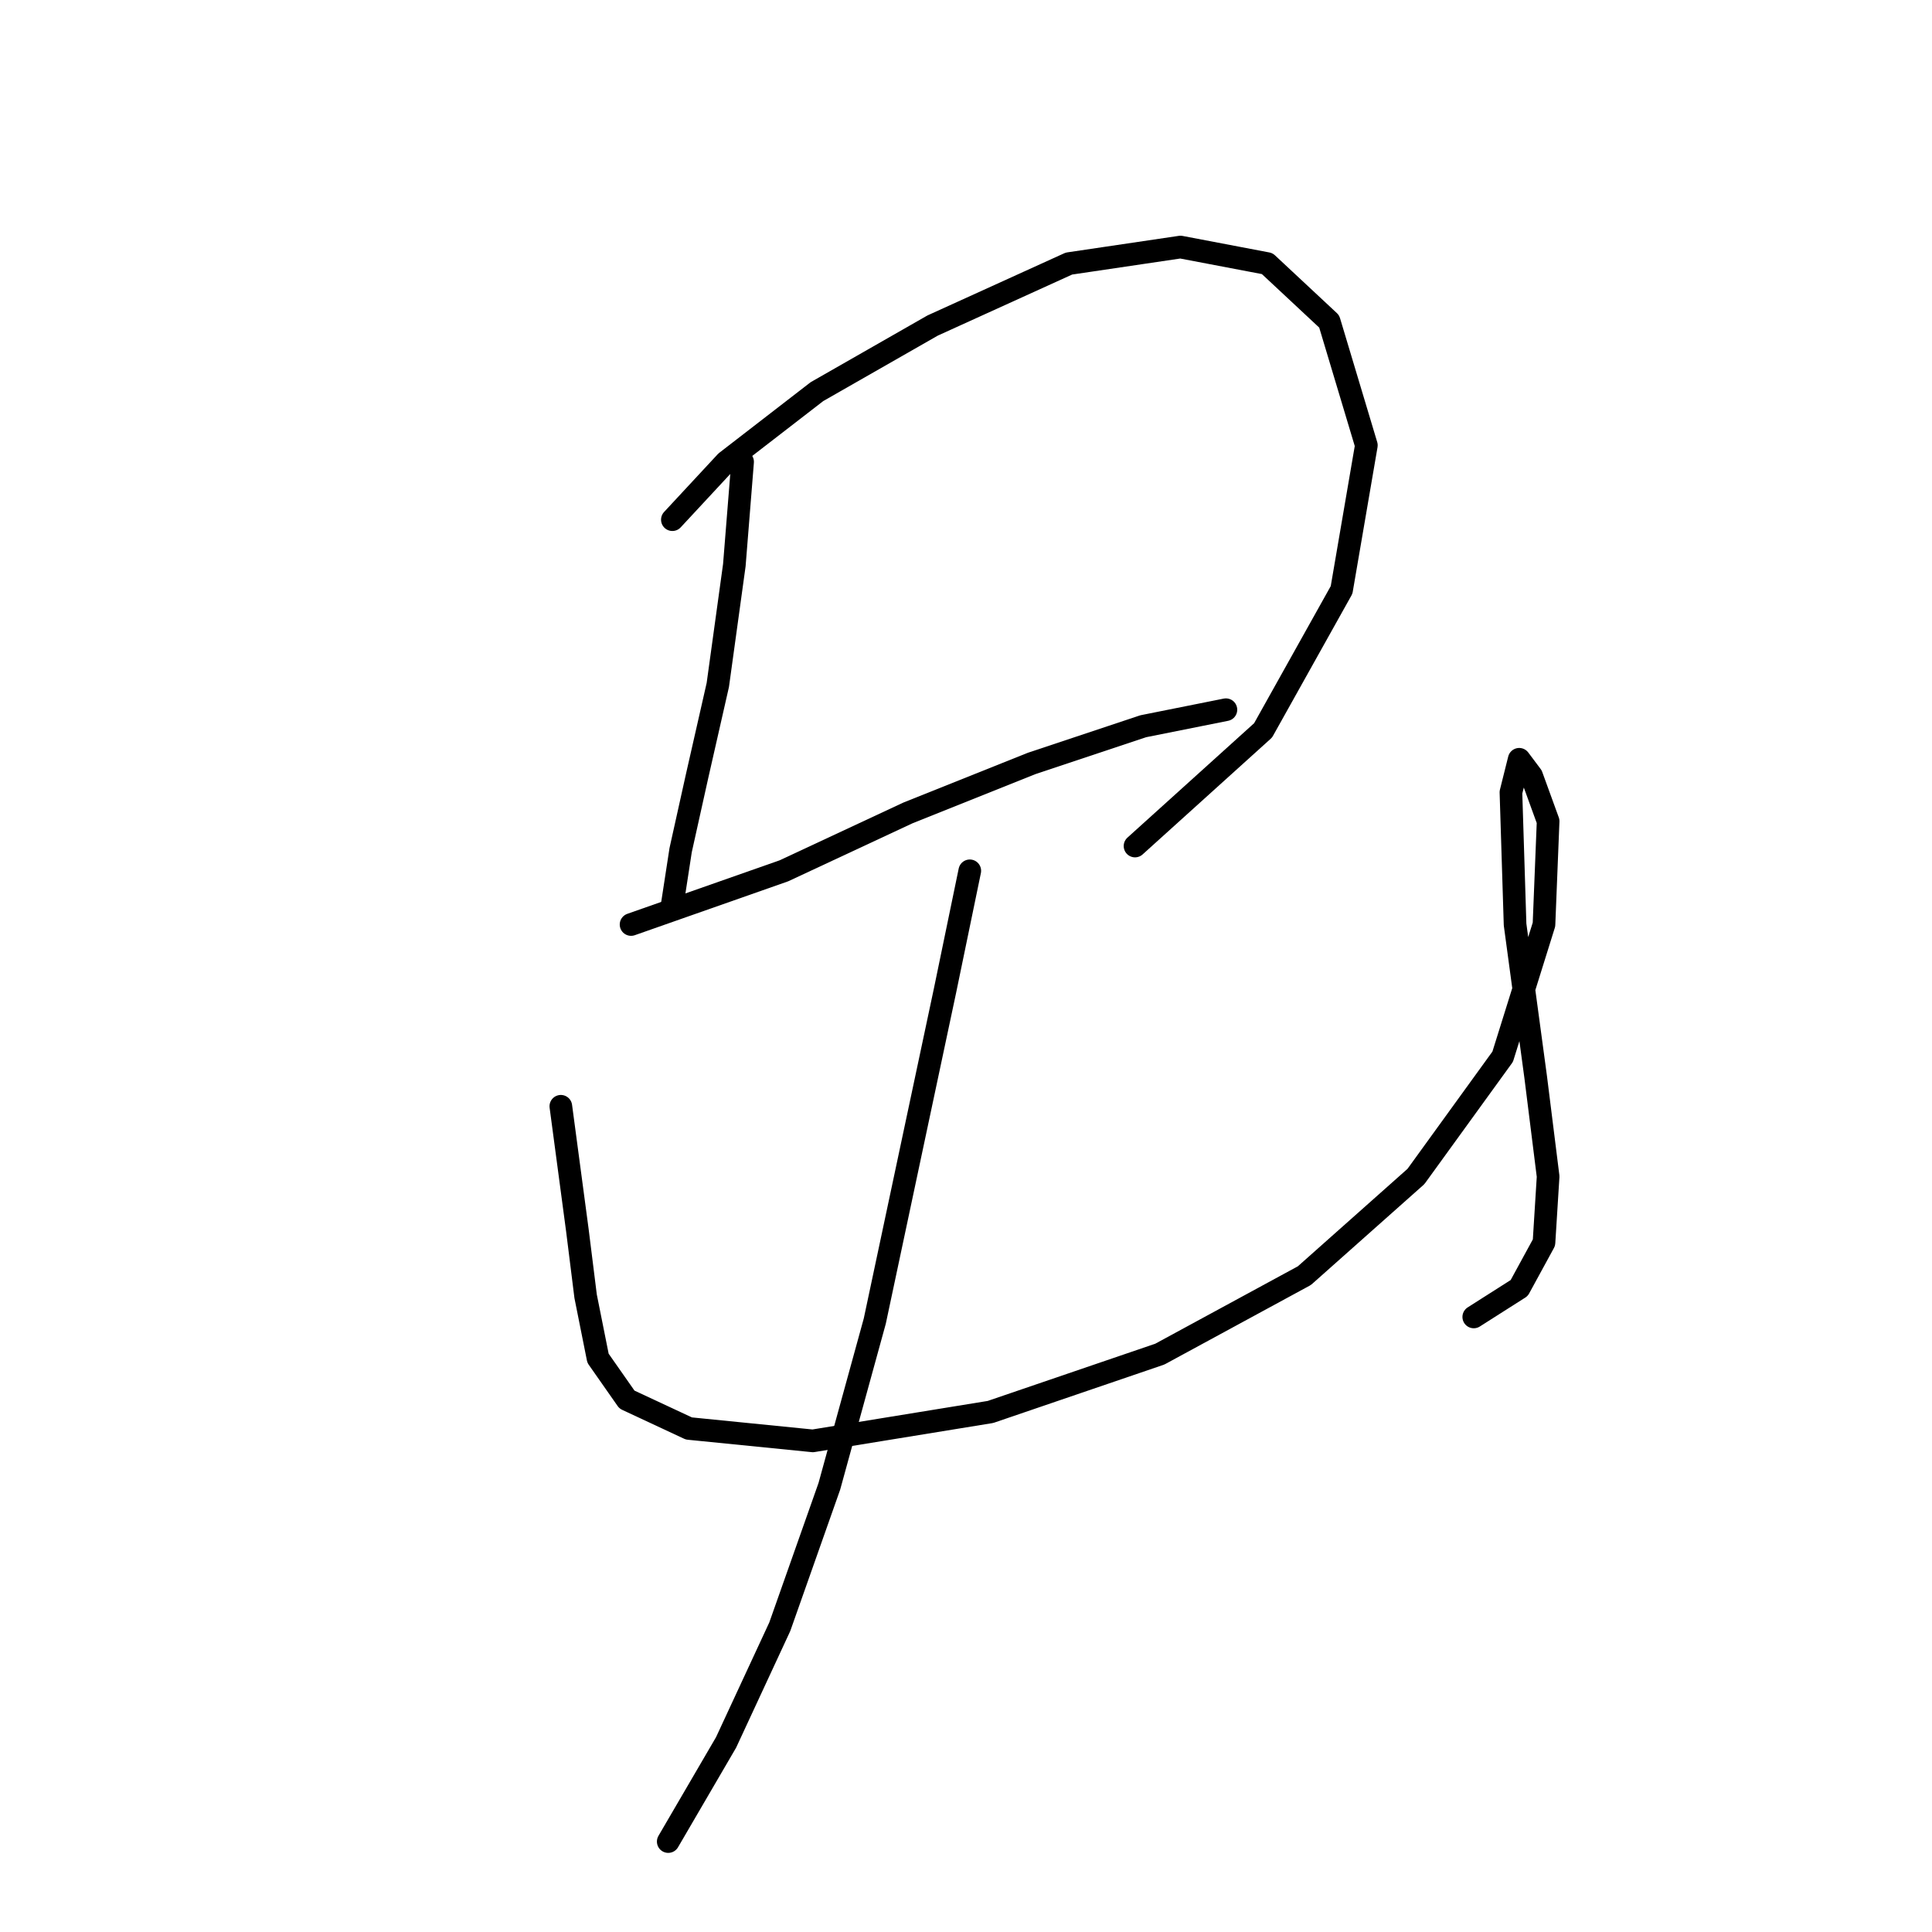 <?xml version="1.0" standalone="no"?>
    <svg width="256" height="256" xmlns="http://www.w3.org/2000/svg" version="1.1">
    <polyline stroke="black" stroke-width="3" stroke-linecap="round" fill="transparent" stroke-linejoin="round" points="98.398 61.198 97.303 74.882 95.114 90.756 92.377 102.798 90.188 112.65 89.093 119.766 89.093 119.766 " />
        <polyline stroke="black" stroke-width="3" stroke-linecap="round" fill="transparent" stroke-linejoin="round" points="89.093 68.861 96.209 61.198 108.251 51.893 123.577 43.135 141.64 34.925 156.418 32.736 167.913 34.925 176.123 42.588 181.05 59.009 177.766 78.167 167.366 96.777 150.397 112.103 150.397 112.103 " />
        <polyline stroke="black" stroke-width="3" stroke-linecap="round" fill="transparent" stroke-linejoin="round" points="83.619 122.503 103.872 115.387 120.292 107.724 136.713 101.156 151.492 96.23 162.439 94.04 162.439 94.04 " />
        <polyline stroke="black" stroke-width="3" stroke-linecap="round" fill="transparent" stroke-linejoin="round" points="74.314 146.587 76.504 163.008 77.598 171.765 79.24 179.976 83.072 185.45 91.282 189.281 107.703 190.923 131.24 187.092 153.682 179.429 172.839 169.029 187.618 155.892 199.113 140.018 204.586 122.503 205.134 108.819 202.944 102.798 201.302 100.608 200.207 104.987 200.755 122.503 203.491 142.755 205.134 155.892 204.586 164.65 201.302 170.671 195.281 174.502 195.281 174.502 " />
        <polyline stroke="black" stroke-width="3" stroke-linecap="round" fill="transparent" stroke-linejoin="round" points="128.503 115.387 125.219 131.261 115.914 175.05 109.893 196.944 103.324 215.554 96.209 230.881 88.545 244.017 88.545 244.017 " />
        </svg>